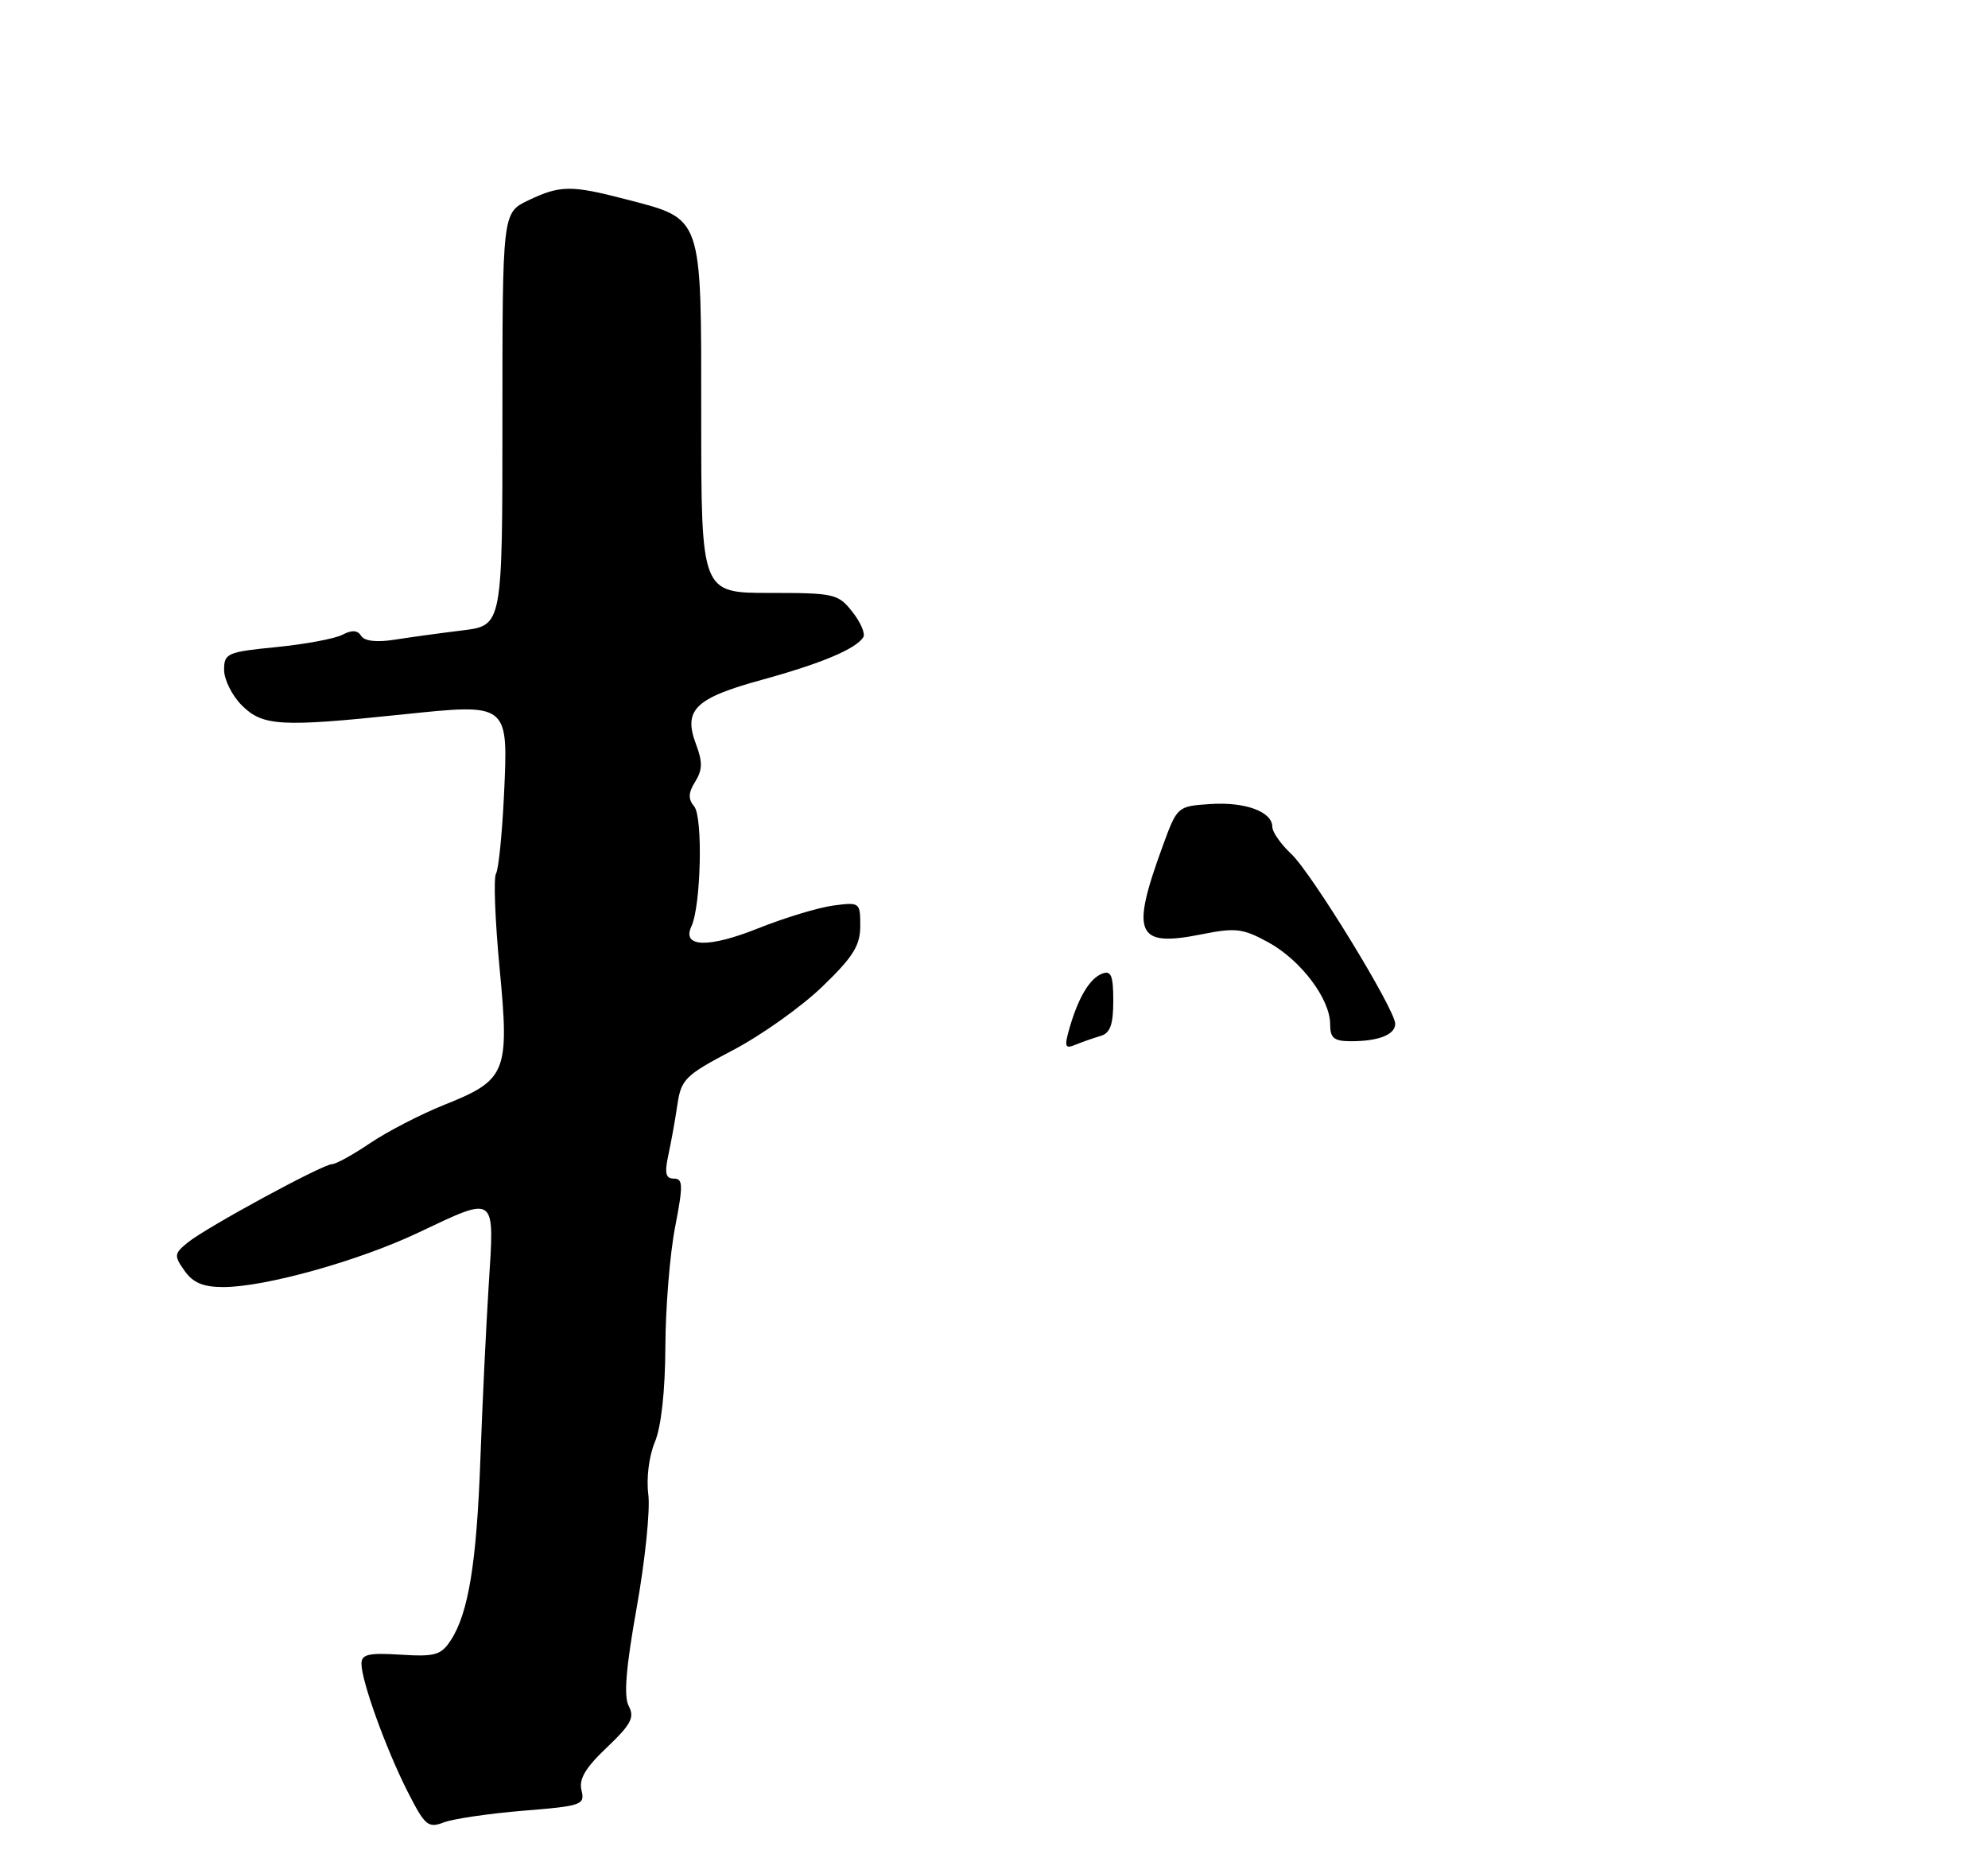<?xml version="1.0" encoding="UTF-8" standalone="no"?>
<!DOCTYPE svg PUBLIC "-//W3C//DTD SVG 1.1//EN" "http://www.w3.org/Graphics/SVG/1.1/DTD/svg11.dtd" >
<svg xmlns="http://www.w3.org/2000/svg" xmlns:xlink="http://www.w3.org/1999/xlink" version="1.1" viewBox="0 0 275 257">
 <g >
 <path fill="currentColor"
d=" M 72.39 250.42 C 80.47 249.77 80.94 249.61 80.44 247.61 C 80.05 246.05 80.97 244.49 83.95 241.67 C 87.28 238.51 87.81 237.51 86.98 235.96 C 86.26 234.62 86.58 230.69 88.08 222.29 C 89.24 215.80 89.96 208.78 89.68 206.67 C 89.39 204.46 89.77 201.41 90.58 199.45 C 91.47 197.34 92.01 192.38 92.04 186.28 C 92.06 180.90 92.66 173.46 93.38 169.75 C 94.51 163.89 94.49 163.00 93.22 163.00 C 92.08 163.00 91.91 162.26 92.45 159.75 C 92.84 157.96 93.41 154.81 93.71 152.73 C 94.23 149.25 94.81 148.69 101.38 145.24 C 105.30 143.19 110.86 139.24 113.75 136.45 C 118.02 132.34 119.00 130.76 119.00 128.06 C 119.00 124.79 118.93 124.75 115.24 125.24 C 113.17 125.52 108.50 126.94 104.87 128.39 C 97.99 131.14 94.28 131.03 95.64 128.12 C 96.97 125.28 97.25 113.01 96.03 111.53 C 95.17 110.50 95.20 109.65 96.17 108.10 C 97.18 106.48 97.20 105.37 96.28 102.93 C 94.48 98.17 96.14 96.55 105.42 94.01 C 113.61 91.76 118.42 89.74 119.42 88.12 C 119.73 87.64 119.05 86.06 117.91 84.62 C 115.95 82.12 115.41 82.00 106.43 82.00 C 97.00 82.00 97.00 82.00 97.00 57.67 C 97.00 29.49 97.30 30.36 86.53 27.55 C 79.00 25.59 77.48 25.61 73.08 27.71 C 69.50 29.42 69.50 29.42 69.50 57.96 C 69.50 86.50 69.50 86.50 64.00 87.18 C 60.98 87.55 56.74 88.13 54.58 88.47 C 52.10 88.86 50.41 88.67 49.96 87.94 C 49.47 87.15 48.68 87.10 47.38 87.78 C 46.34 88.33 42.24 89.09 38.25 89.49 C 31.42 90.16 31.00 90.35 31.00 92.65 C 31.00 93.99 32.10 96.20 33.45 97.55 C 36.34 100.43 38.81 100.57 55.57 98.82 C 70.46 97.27 70.32 97.16 69.71 110.09 C 69.45 115.43 68.96 120.26 68.61 120.83 C 68.26 121.40 68.48 127.28 69.11 133.91 C 70.49 148.37 70.08 149.36 61.38 152.83 C 58.17 154.12 53.60 156.48 51.22 158.08 C 48.84 159.69 46.47 161.00 45.94 161.00 C 44.65 161.00 28.52 169.76 25.97 171.84 C 24.08 173.38 24.05 173.66 25.53 175.75 C 26.70 177.41 28.11 178.00 30.90 178.00 C 36.65 178.00 49.63 174.38 57.85 170.48 C 68.74 165.33 68.41 165.08 67.60 177.76 C 67.23 183.68 66.71 194.52 66.45 201.85 C 65.93 216.14 64.80 223.11 62.36 226.84 C 61.02 228.90 60.19 229.14 55.42 228.84 C 50.98 228.56 50.00 228.79 50.00 230.09 C 50.00 232.48 53.38 241.85 56.37 247.75 C 58.79 252.51 59.21 252.87 61.41 252.03 C 62.73 251.53 67.68 250.81 72.39 250.42 Z  M 147.93 142.23 C 149.17 137.94 150.73 135.32 152.47 134.65 C 153.70 134.18 154.00 134.92 154.00 138.41 C 154.00 141.70 153.57 142.89 152.25 143.27 C 151.29 143.55 149.73 144.09 148.79 144.48 C 147.32 145.09 147.20 144.79 147.93 142.23 Z  M 184.00 141.65 C 184.00 138.15 179.95 132.79 175.46 130.33 C 171.94 128.40 170.92 128.28 166.29 129.20 C 157.15 131.04 156.36 129.25 160.84 117.00 C 162.84 111.53 162.87 111.50 167.39 111.20 C 172.24 110.87 176.00 112.25 176.00 114.36 C 176.00 115.07 177.17 116.74 178.60 118.08 C 181.41 120.69 193.00 139.62 193.00 141.59 C 193.00 143.09 190.70 144.00 186.92 144.00 C 184.52 144.00 184.00 143.58 184.00 141.65 Z "/>
</g>
</svg>
